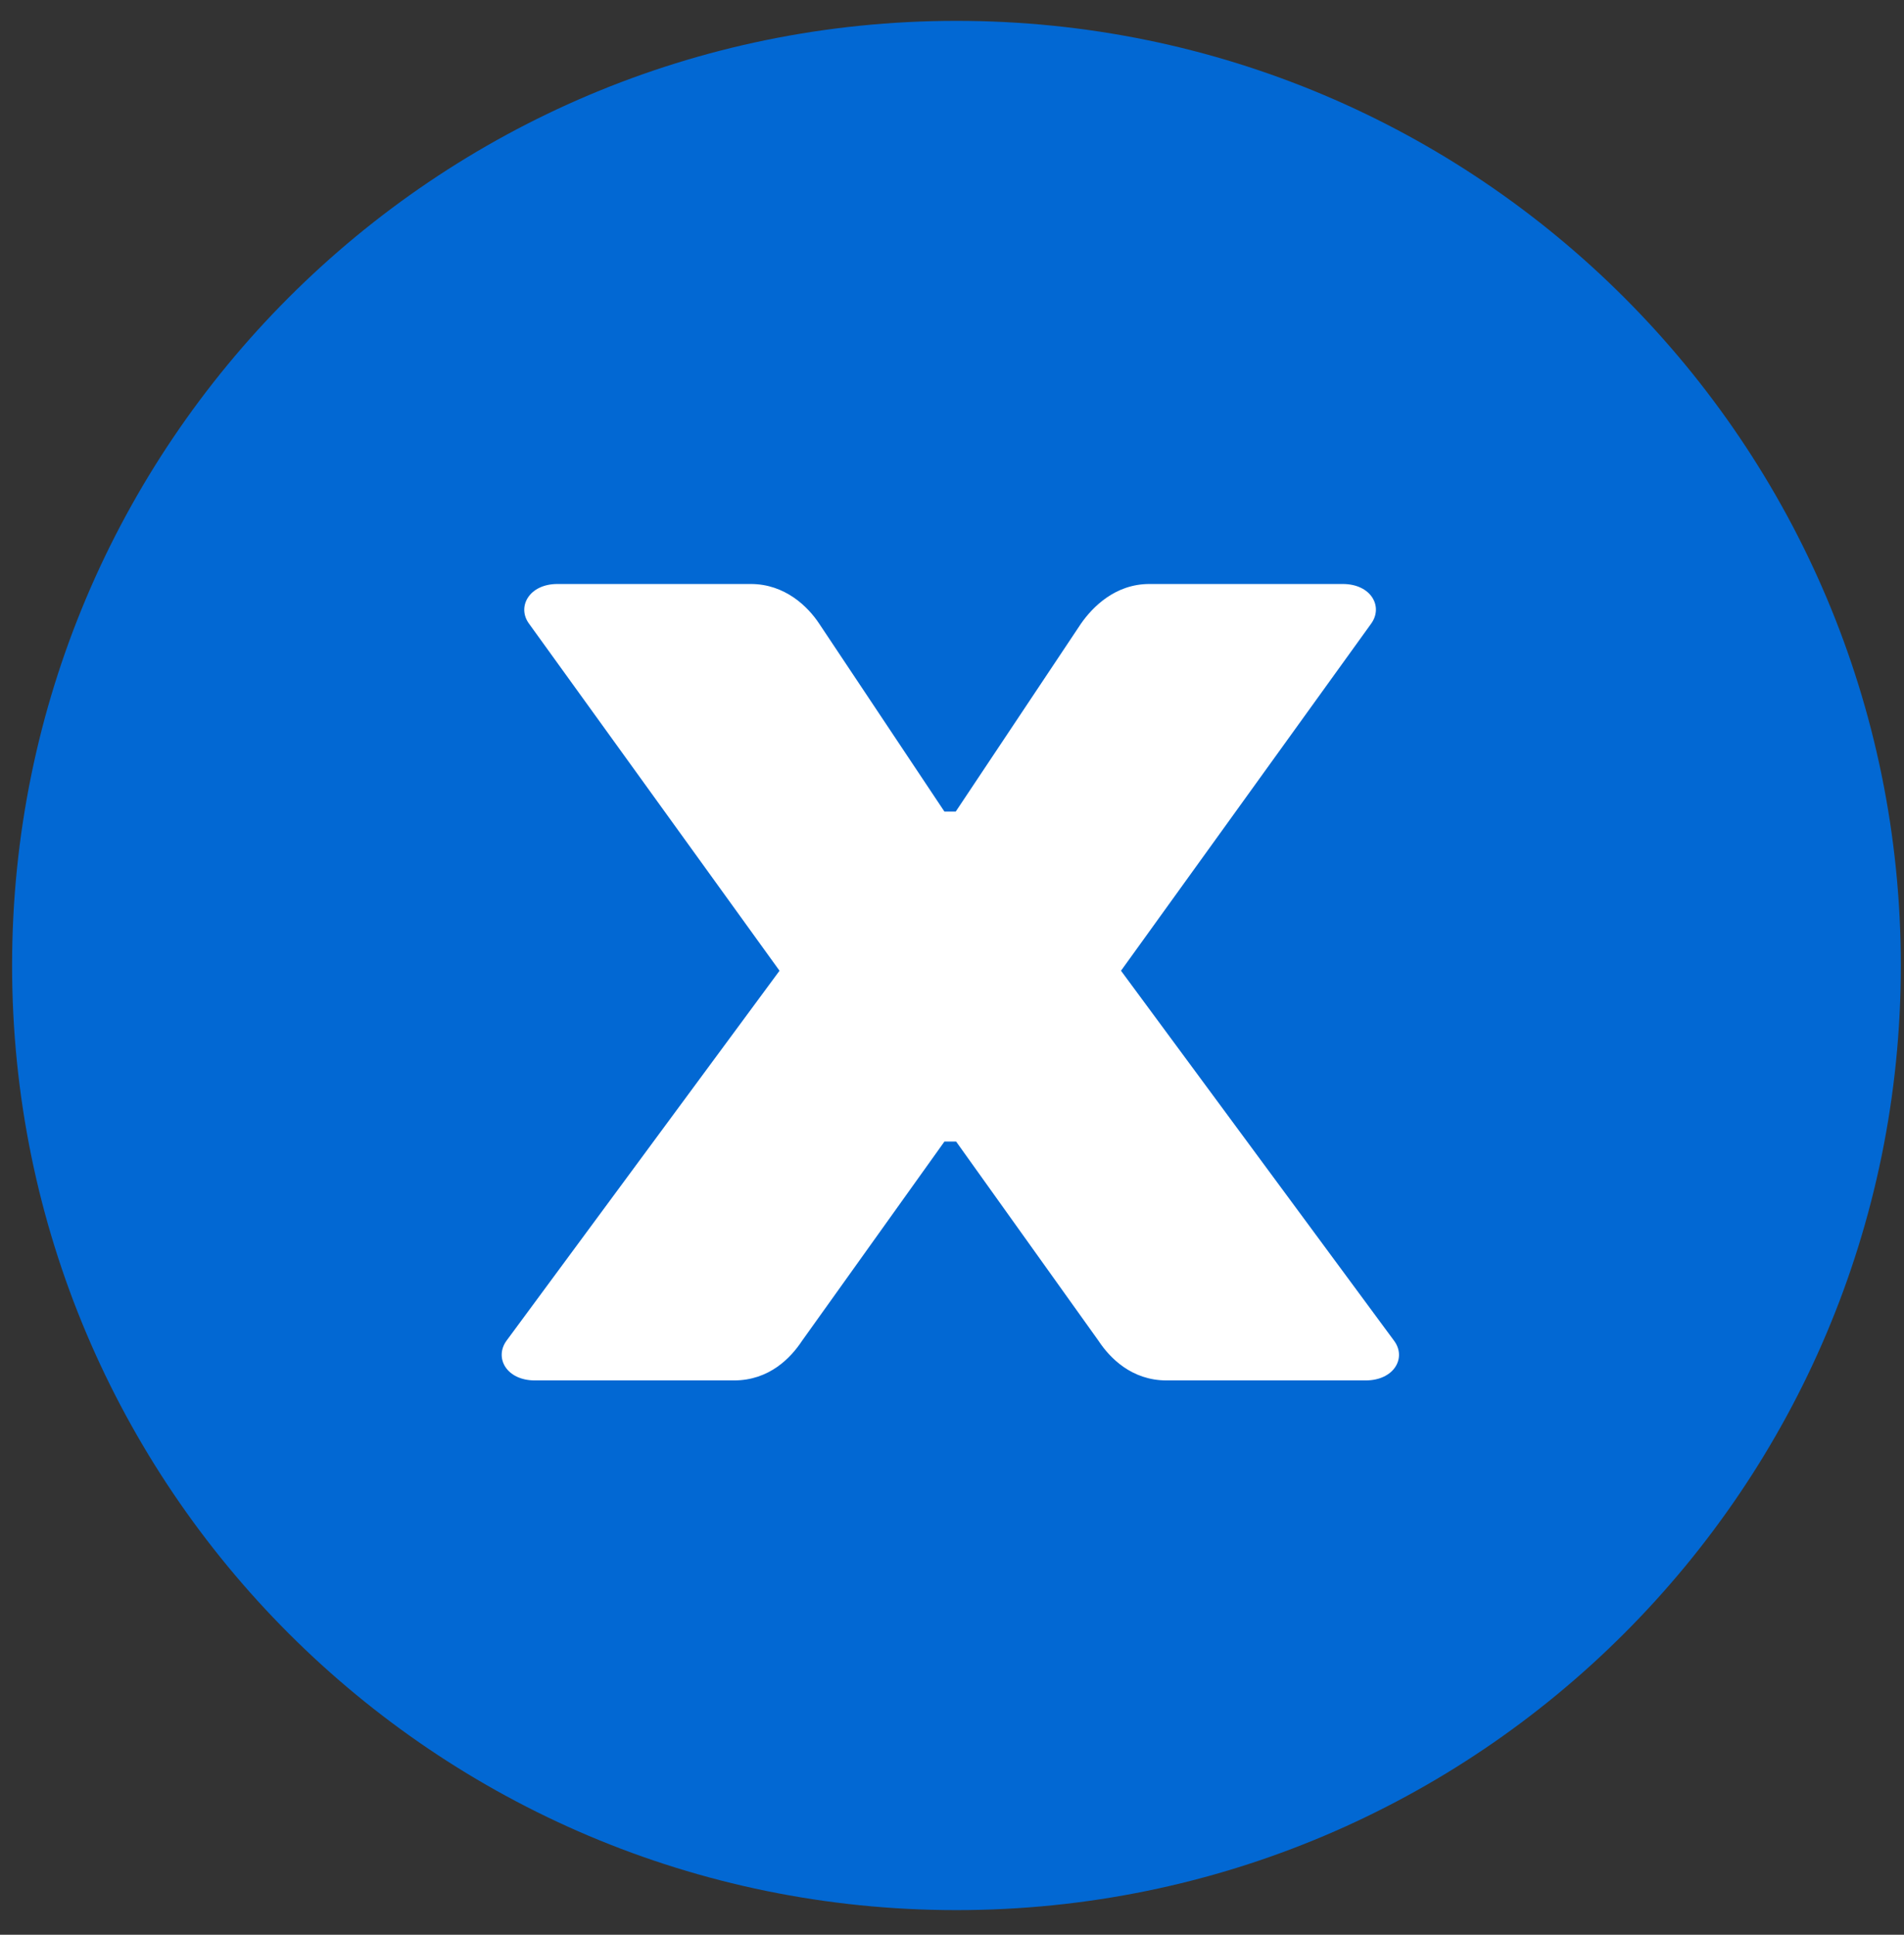 <svg width="63" height="64" viewBox="0 0 63 64" fill="none" xmlns="http://www.w3.org/2000/svg">
<rect x="0" y="0" width="63" height="64" fill="#333333" stroke="none"/>
<path d="M31.648 63.185C48.905 63.185 62.895 49.195 62.895 31.938C62.895 14.68 48.905 0.69 31.648 0.69C14.39 0.69 0.4 14.68 0.4 31.938C0.4 49.195 14.39 63.185 31.648 63.185Z" fill="#0268D3"/>
<path fill-rule="evenodd" clip-rule="evenodd" d="M31.636 37.761L36.346 44.35C36.719 44.916 37.442 45.663 38.598 45.663H45.187C46.127 45.663 46.548 44.916 46.127 44.35L37.092 32.111L45.368 20.631C45.778 20.065 45.368 19.318 44.428 19.318H38.032C36.9 19.318 36.153 20.077 35.767 20.631L31.623 26.847H31.25L27.106 20.631C26.733 20.065 25.974 19.318 24.841 19.318H18.445C17.505 19.318 17.096 20.077 17.505 20.631L25.793 32.111L16.759 44.35C16.349 44.916 16.759 45.663 17.698 45.663H24.287C25.456 45.663 26.167 44.916 26.54 44.35L31.25 37.761H31.623H31.636Z" fill="white"/>
</svg>
